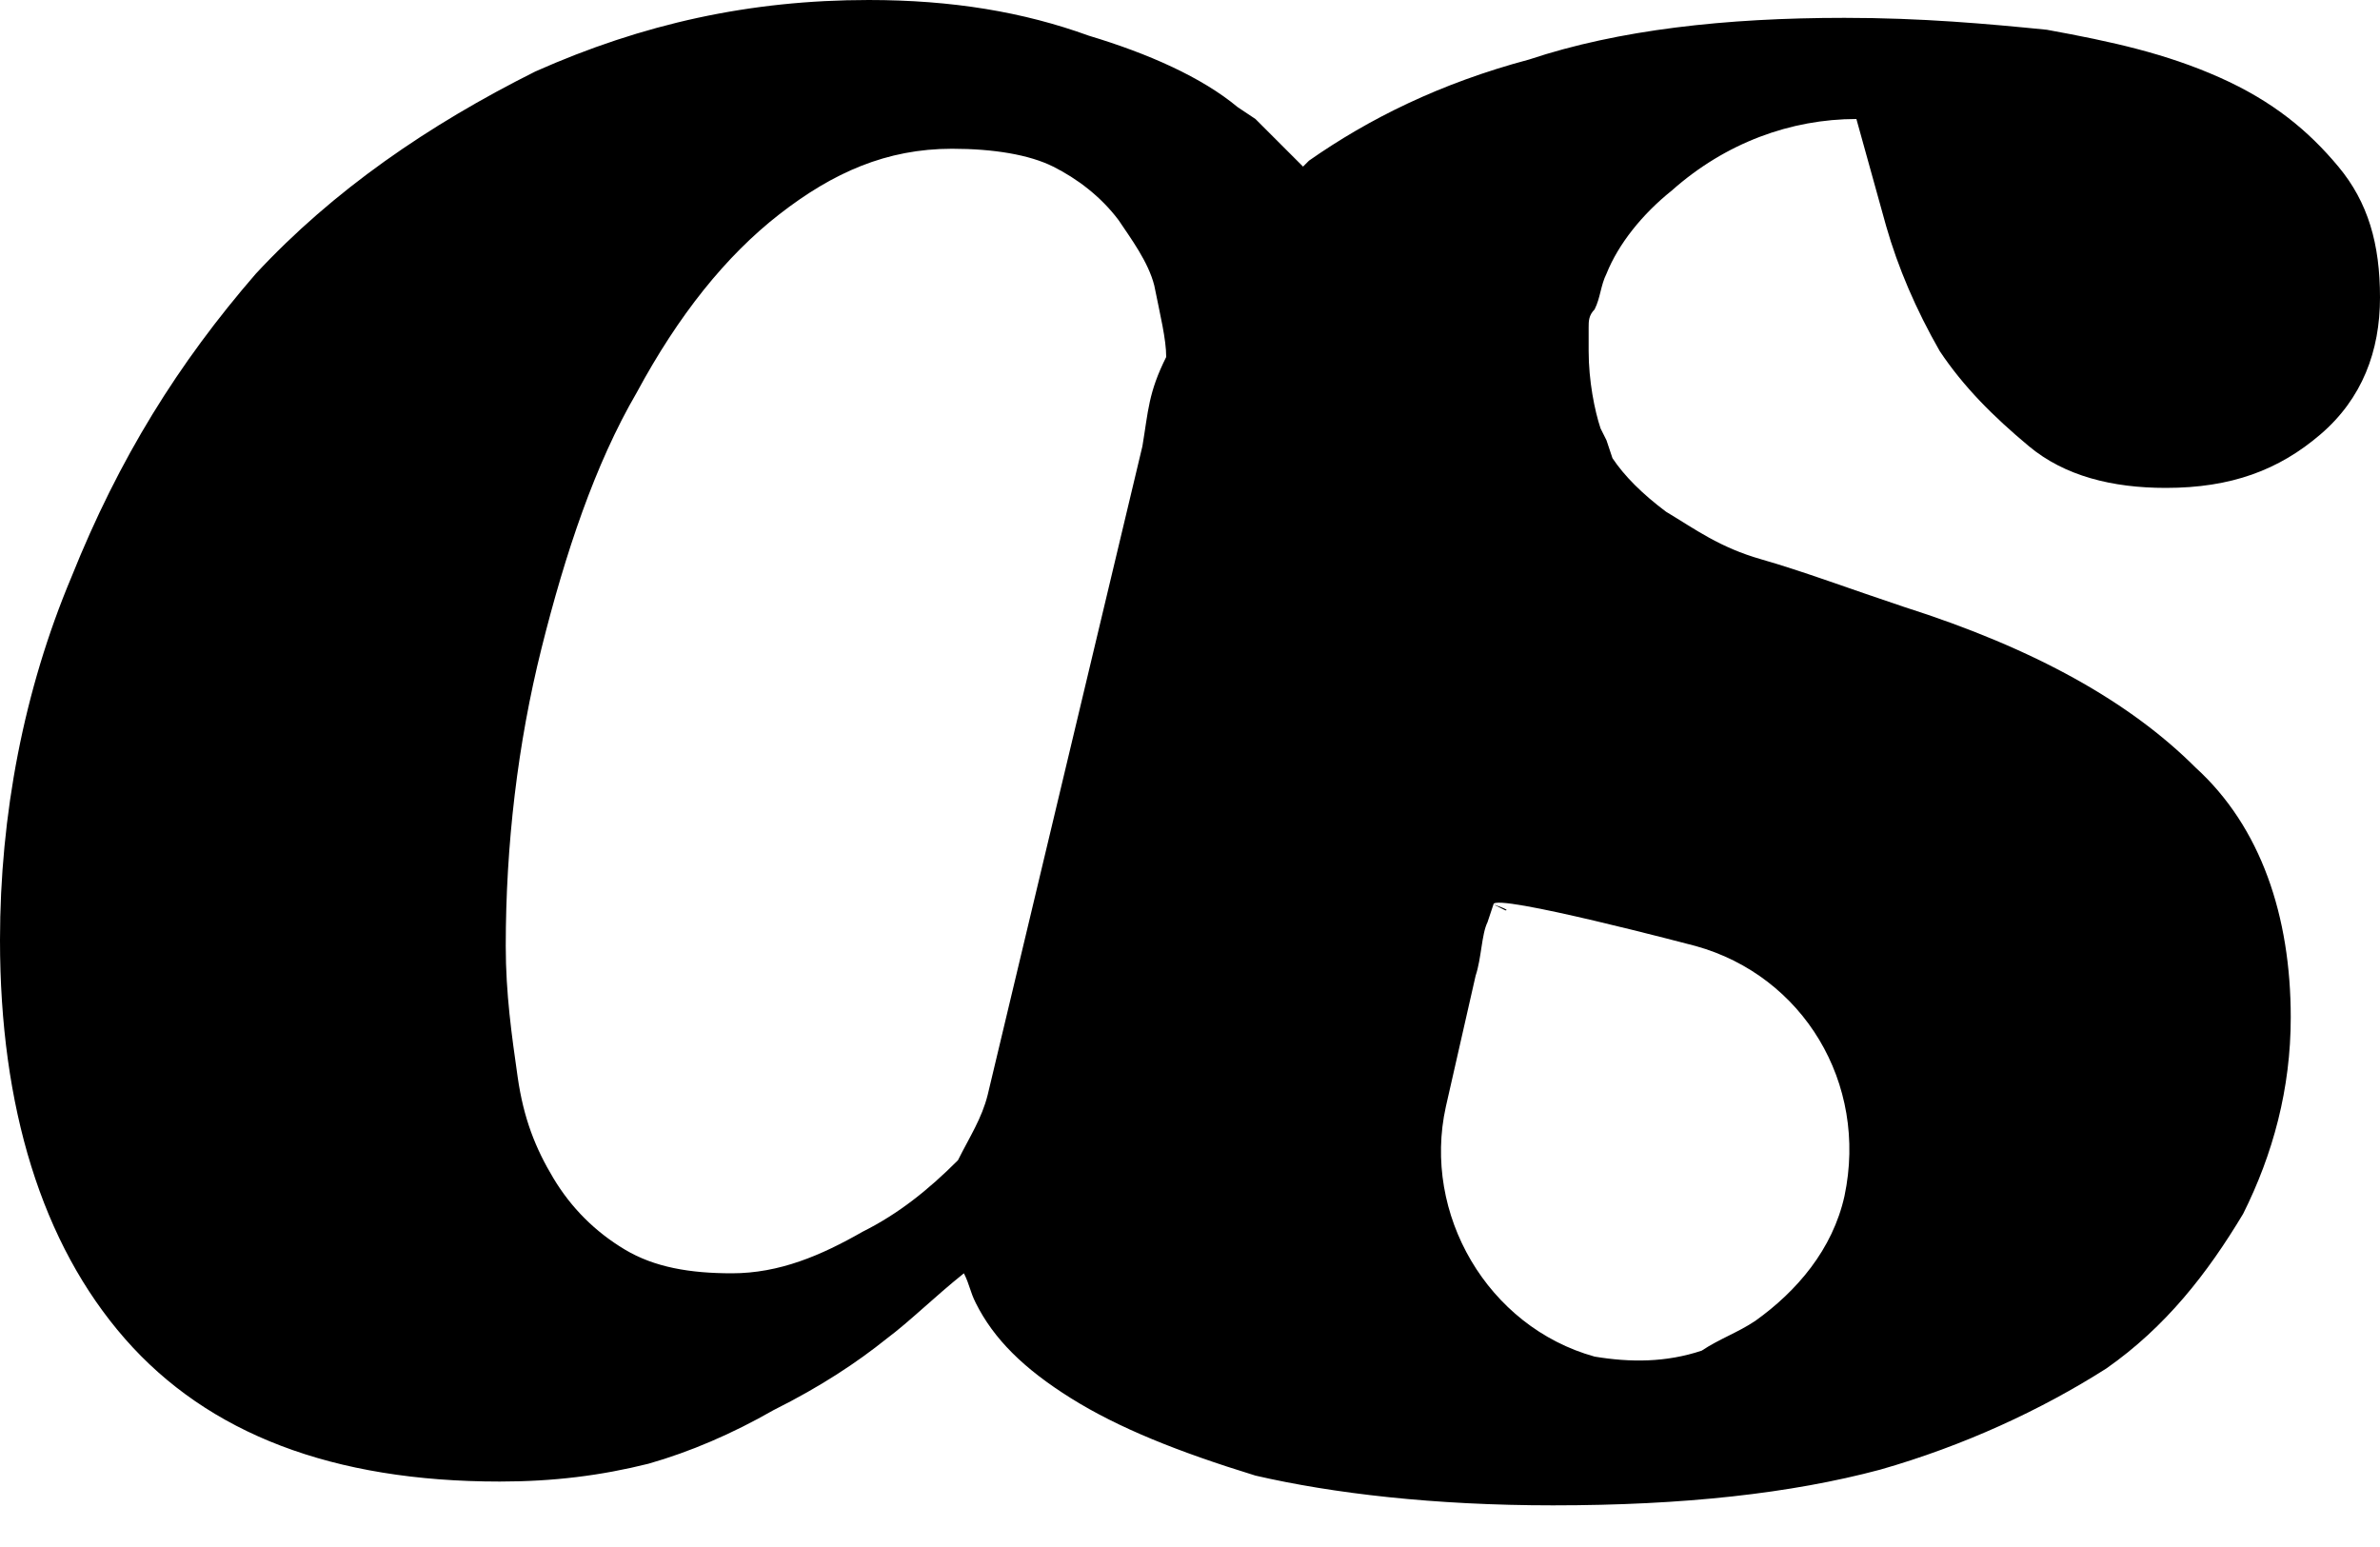 <svg xmlns="http://www.w3.org/2000/svg" role="img" aria-labelledby="logo-title" width="40" height="26">
  <title id="logo-title">Alan Shortis — Home</title>
  <path d="M39.3 2.8c-.5-.6-1.1-1.1-2-1.5-.9-.4-1.8-.6-2.9-.8-1-.1-2.1-.2-3.4-.2-2 0-3.8.2-5.3.7-1.5.4-2.7 1-3.7 1.7l-.1.1-.8-.8-.3-.2c-.6-.5-1.5-.9-2.5-1.2C17.2.2 16 0 14.6 0c-2 0-3.8.4-5.6 1.2-1.8.9-3.4 2-4.7 3.4C3 6.1 2 7.7 1.2 9.7c-.8 1.9-1.2 4-1.2 6.1 0 2.8.7 5.1 2.1 6.7 1.4 1.6 3.5 2.4 6.3 2.4.9 0 1.7-.1 2.5-.3.7-.2 1.4-.5 2.1-.9.8-.4 1.4-.8 1.9-1.2.4-.3.8-.7 1.3-1.1.1.2.1.3.2.5.3.6.8 1.1 1.6 1.6s1.8.9 3.1 1.3c1.3.3 3 .5 5 .5 2.2 0 4-.2 5.5-.6 1.4-.4 2.7-1 3.8-1.7 1-.7 1.7-1.6 2.3-2.6.5-1 .8-2.1.8-3.3 0-1.7-.5-3.2-1.6-4.2-1.1-1.1-2.7-2-4.9-2.7-.9-.3-1.7-.6-2.4-.8s-1.1-.5-1.6-.8c-.4-.3-.7-.6-.9-.9l-.1-.3-.1-.2c-.1-.3-.2-.8-.2-1.3v-.4c0-.1 0-.2.1-.3.1-.2.1-.4.2-.6.2-.5.6-1 1.1-1.4.9-.8 2-1.2 3.1-1.2l.5 1.8c.2.7.5 1.4.9 2.1.4.6.9 1.1 1.5 1.6s1.4.7 2.3.7c1.1 0 1.9-.3 2.6-.9.7-.6 1-1.4 1-2.3s-.2-1.6-.7-2.2zM19.6 6c-.3.6-.3.9-.4 1.5l-2.6 10.9c-.1.4-.3.7-.5 1.1-.5.5-1 .9-1.6 1.2-.7.4-1.4.7-2.2.7-.7 0-1.3-.1-1.8-.4-.5-.3-.9-.7-1.2-1.2-.3-.5-.5-1-.6-1.7-.1-.7-.2-1.4-.2-2.2 0-1.7.2-3.4.6-5 .4-1.6.9-3.1 1.6-4.3.7-1.3 1.5-2.3 2.4-3 .9-.7 1.8-1.1 2.9-1.1.7 0 1.3.1 1.7.3.4.2.8.5 1.1.9.2.3.5.7.6 1.1.1.5.2.9.2 1.2zm8.9 9.9c1.8.5 2.9 2.3 2.5 4.2-.2.9-.8 1.6-1.5 2.1-.3.2-.6.3-.9.5-.6.2-1.2.2-1.8.1-1.8-.5-2.9-2.4-2.5-4.2l.5-2.2c.1-.3.1-.7.2-.9l.1-.3.2.1c.1 0-.2-.1-.2-.1 0-.2 3.4.7 3.4.7z"/>
</svg>
